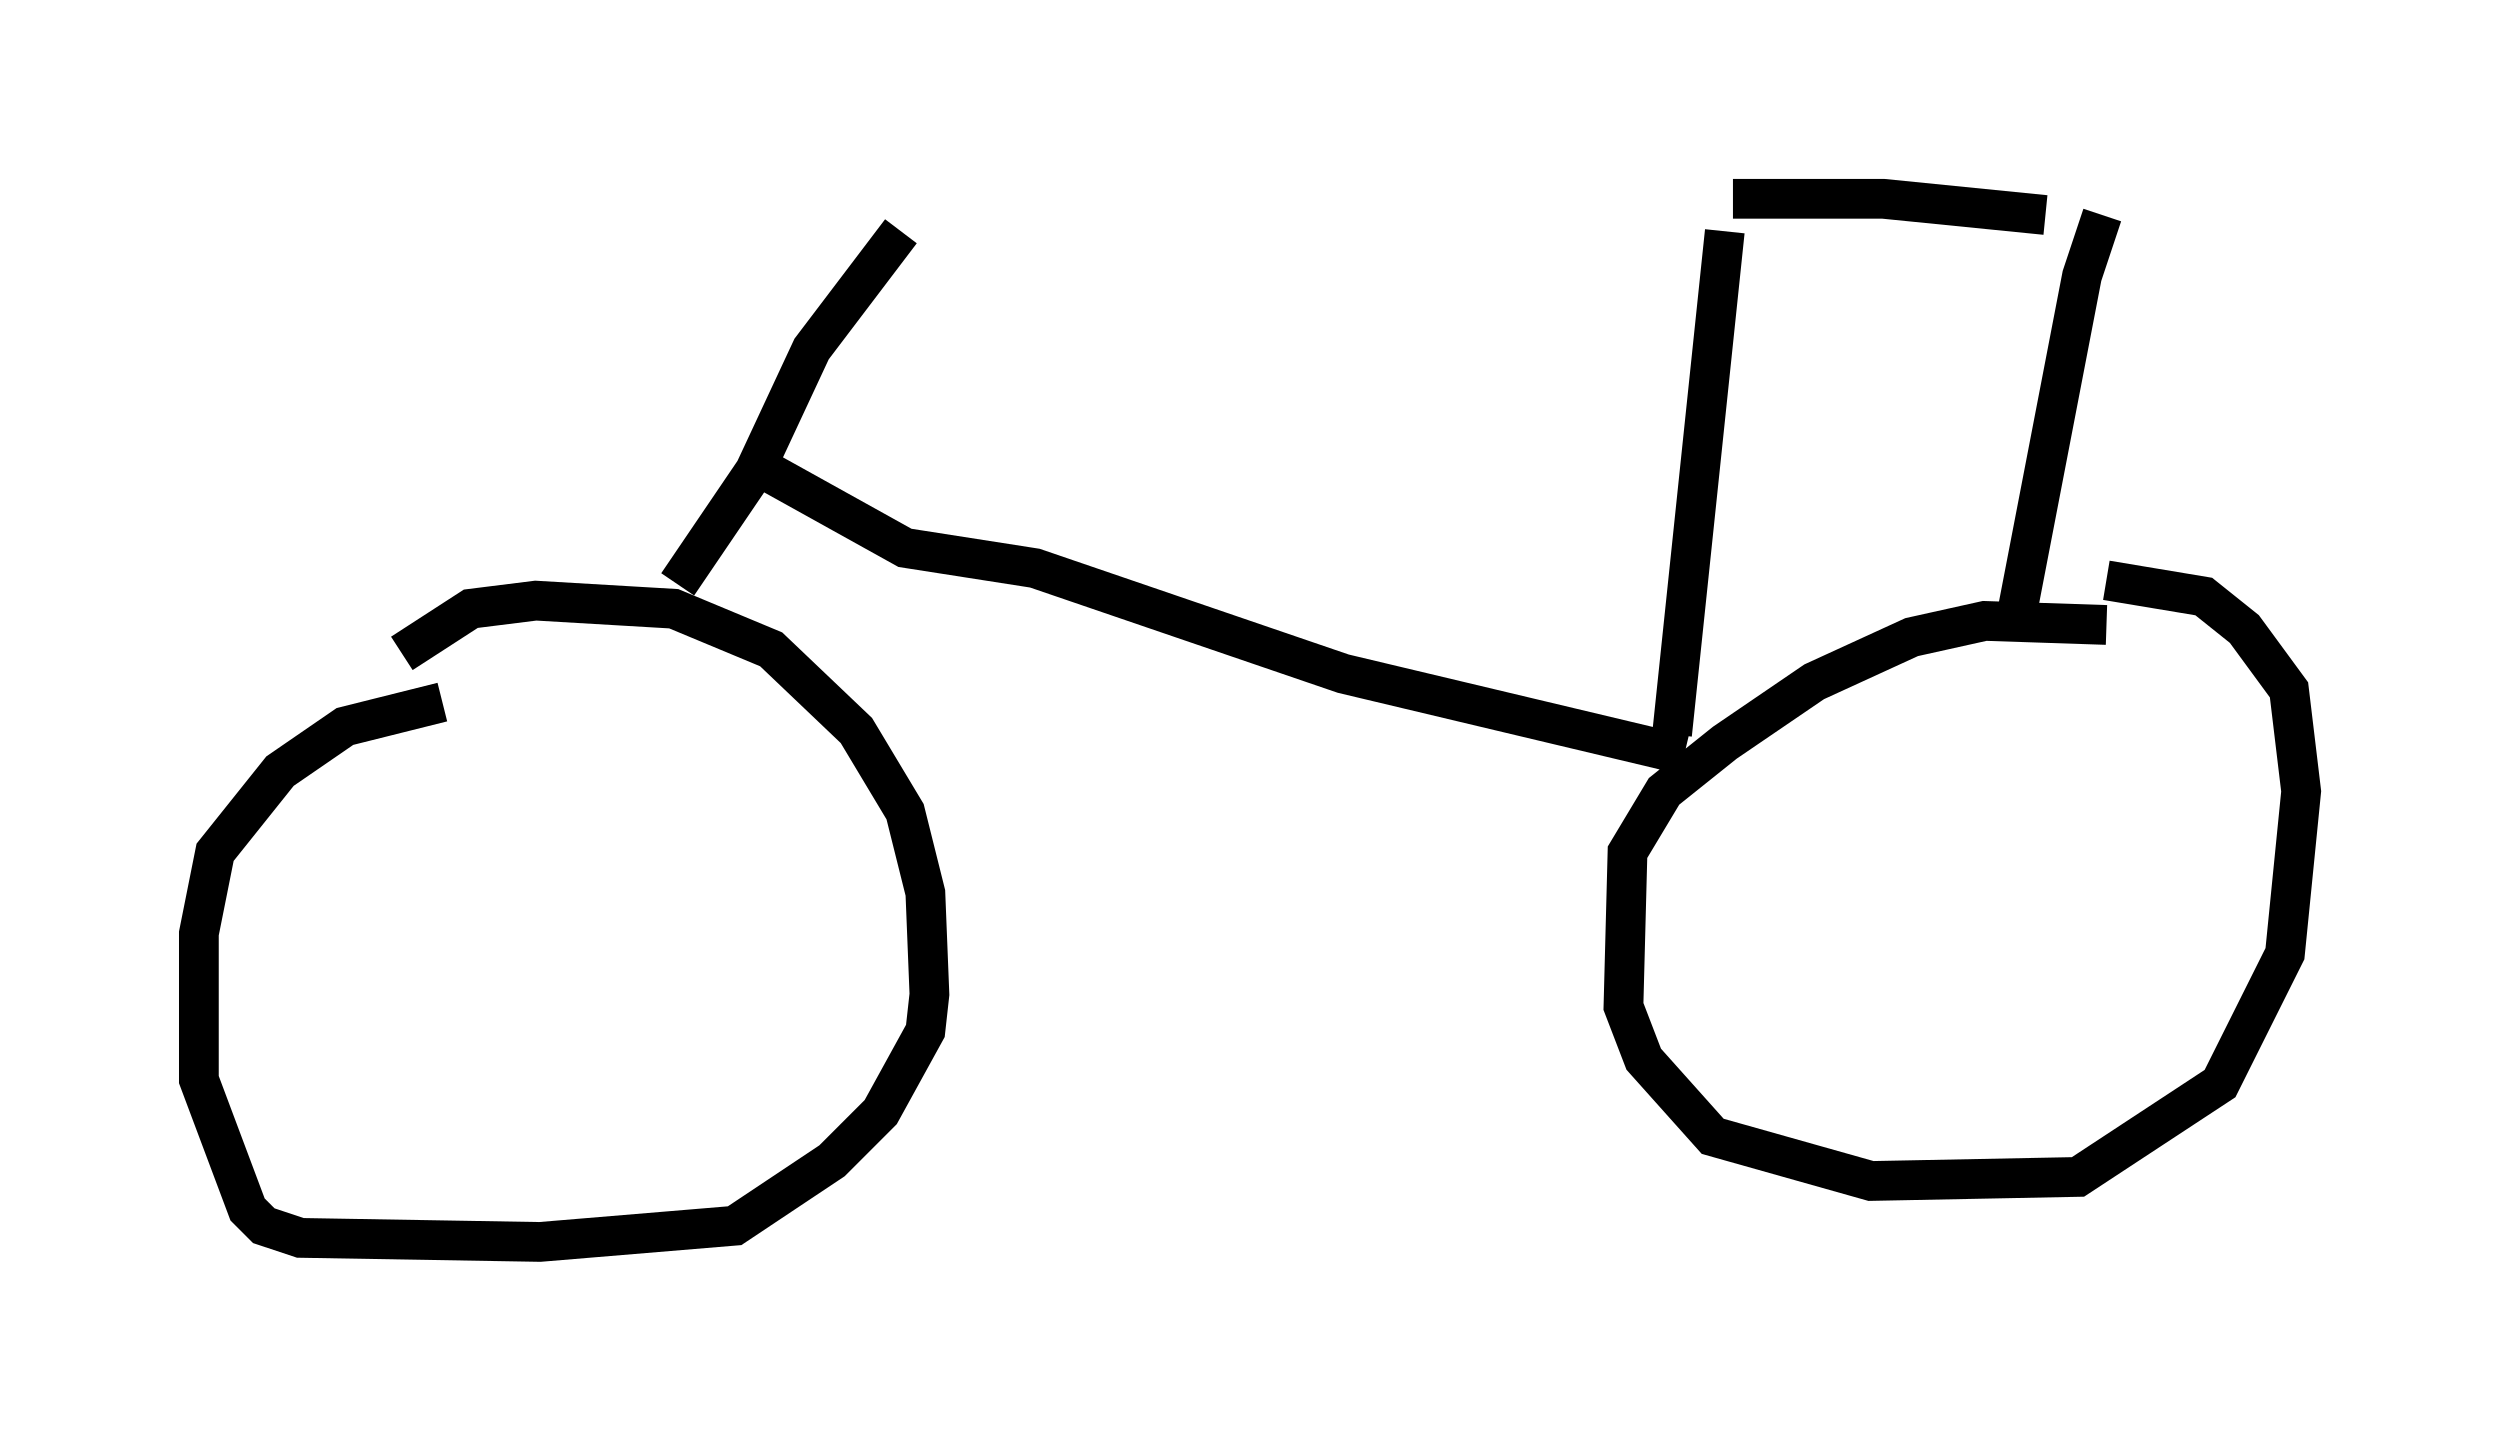<?xml version="1.0" encoding="utf-8" ?>
<svg baseProfile="full" height="36.236" version="1.1" width="62.88" xmlns="http://www.w3.org/2000/svg" xmlns:ev="http://www.w3.org/2001/xml-events" xmlns:xlink="http://www.w3.org/1999/xlink"><defs /><rect fill="white" height="36.236" width="62.88" x="0" y="0" /><path d="M14.086, 17.761 m-2.96, -0.102 l-2.45, 0.613 -1.633, 1.123 l-1.633, 2.042 -0.408, 2.042 l0.0, 3.675 1.225, 3.267 l0.408, 0.408 0.919, 0.306 l6.023, 0.102 4.9, -0.408 l2.45, -1.633 1.225, -1.225 l1.123, -2.042 0.102, -0.919 l-0.102, -2.552 -0.51, -2.042 l-1.225, -2.042 -2.144, -2.042 l-2.45, -1.021 -3.471, -0.204 l-1.633, 0.204 -1.735, 1.123 m42.875, -0.715 l-3.063, -0.102 -1.838, 0.408 l-2.45, 1.123 -2.246, 1.531 l-1.531, 1.225 -0.919, 1.531 l-0.102, 3.879 0.51, 1.327 l1.735, 1.94 3.981, 1.123 l5.206, -0.102 3.573, -2.348 l1.633, -3.267 0.408, -4.083 l-0.306, -2.552 -1.123, -1.531 l-1.021, -0.817 -2.45, -0.408 m-35.934, 0.102 l1.94, -2.858 1.429, -3.063 l2.246, -2.96 m28.073, 9.596 l1.633, -8.473 0.51, -1.531 m-33.79, 6.329 l3.675, 2.042 3.267, 0.51 l7.758, 2.654 8.575, 2.042 m1.021, -13.169 l-1.327, 12.658 m9.392, -12.761 l0.0, 0.0 m0.0, -0.306 l-4.083, -0.408 -3.777, 0.0 " fill="none" stroke="black" stroke-width="1" /></svg>
